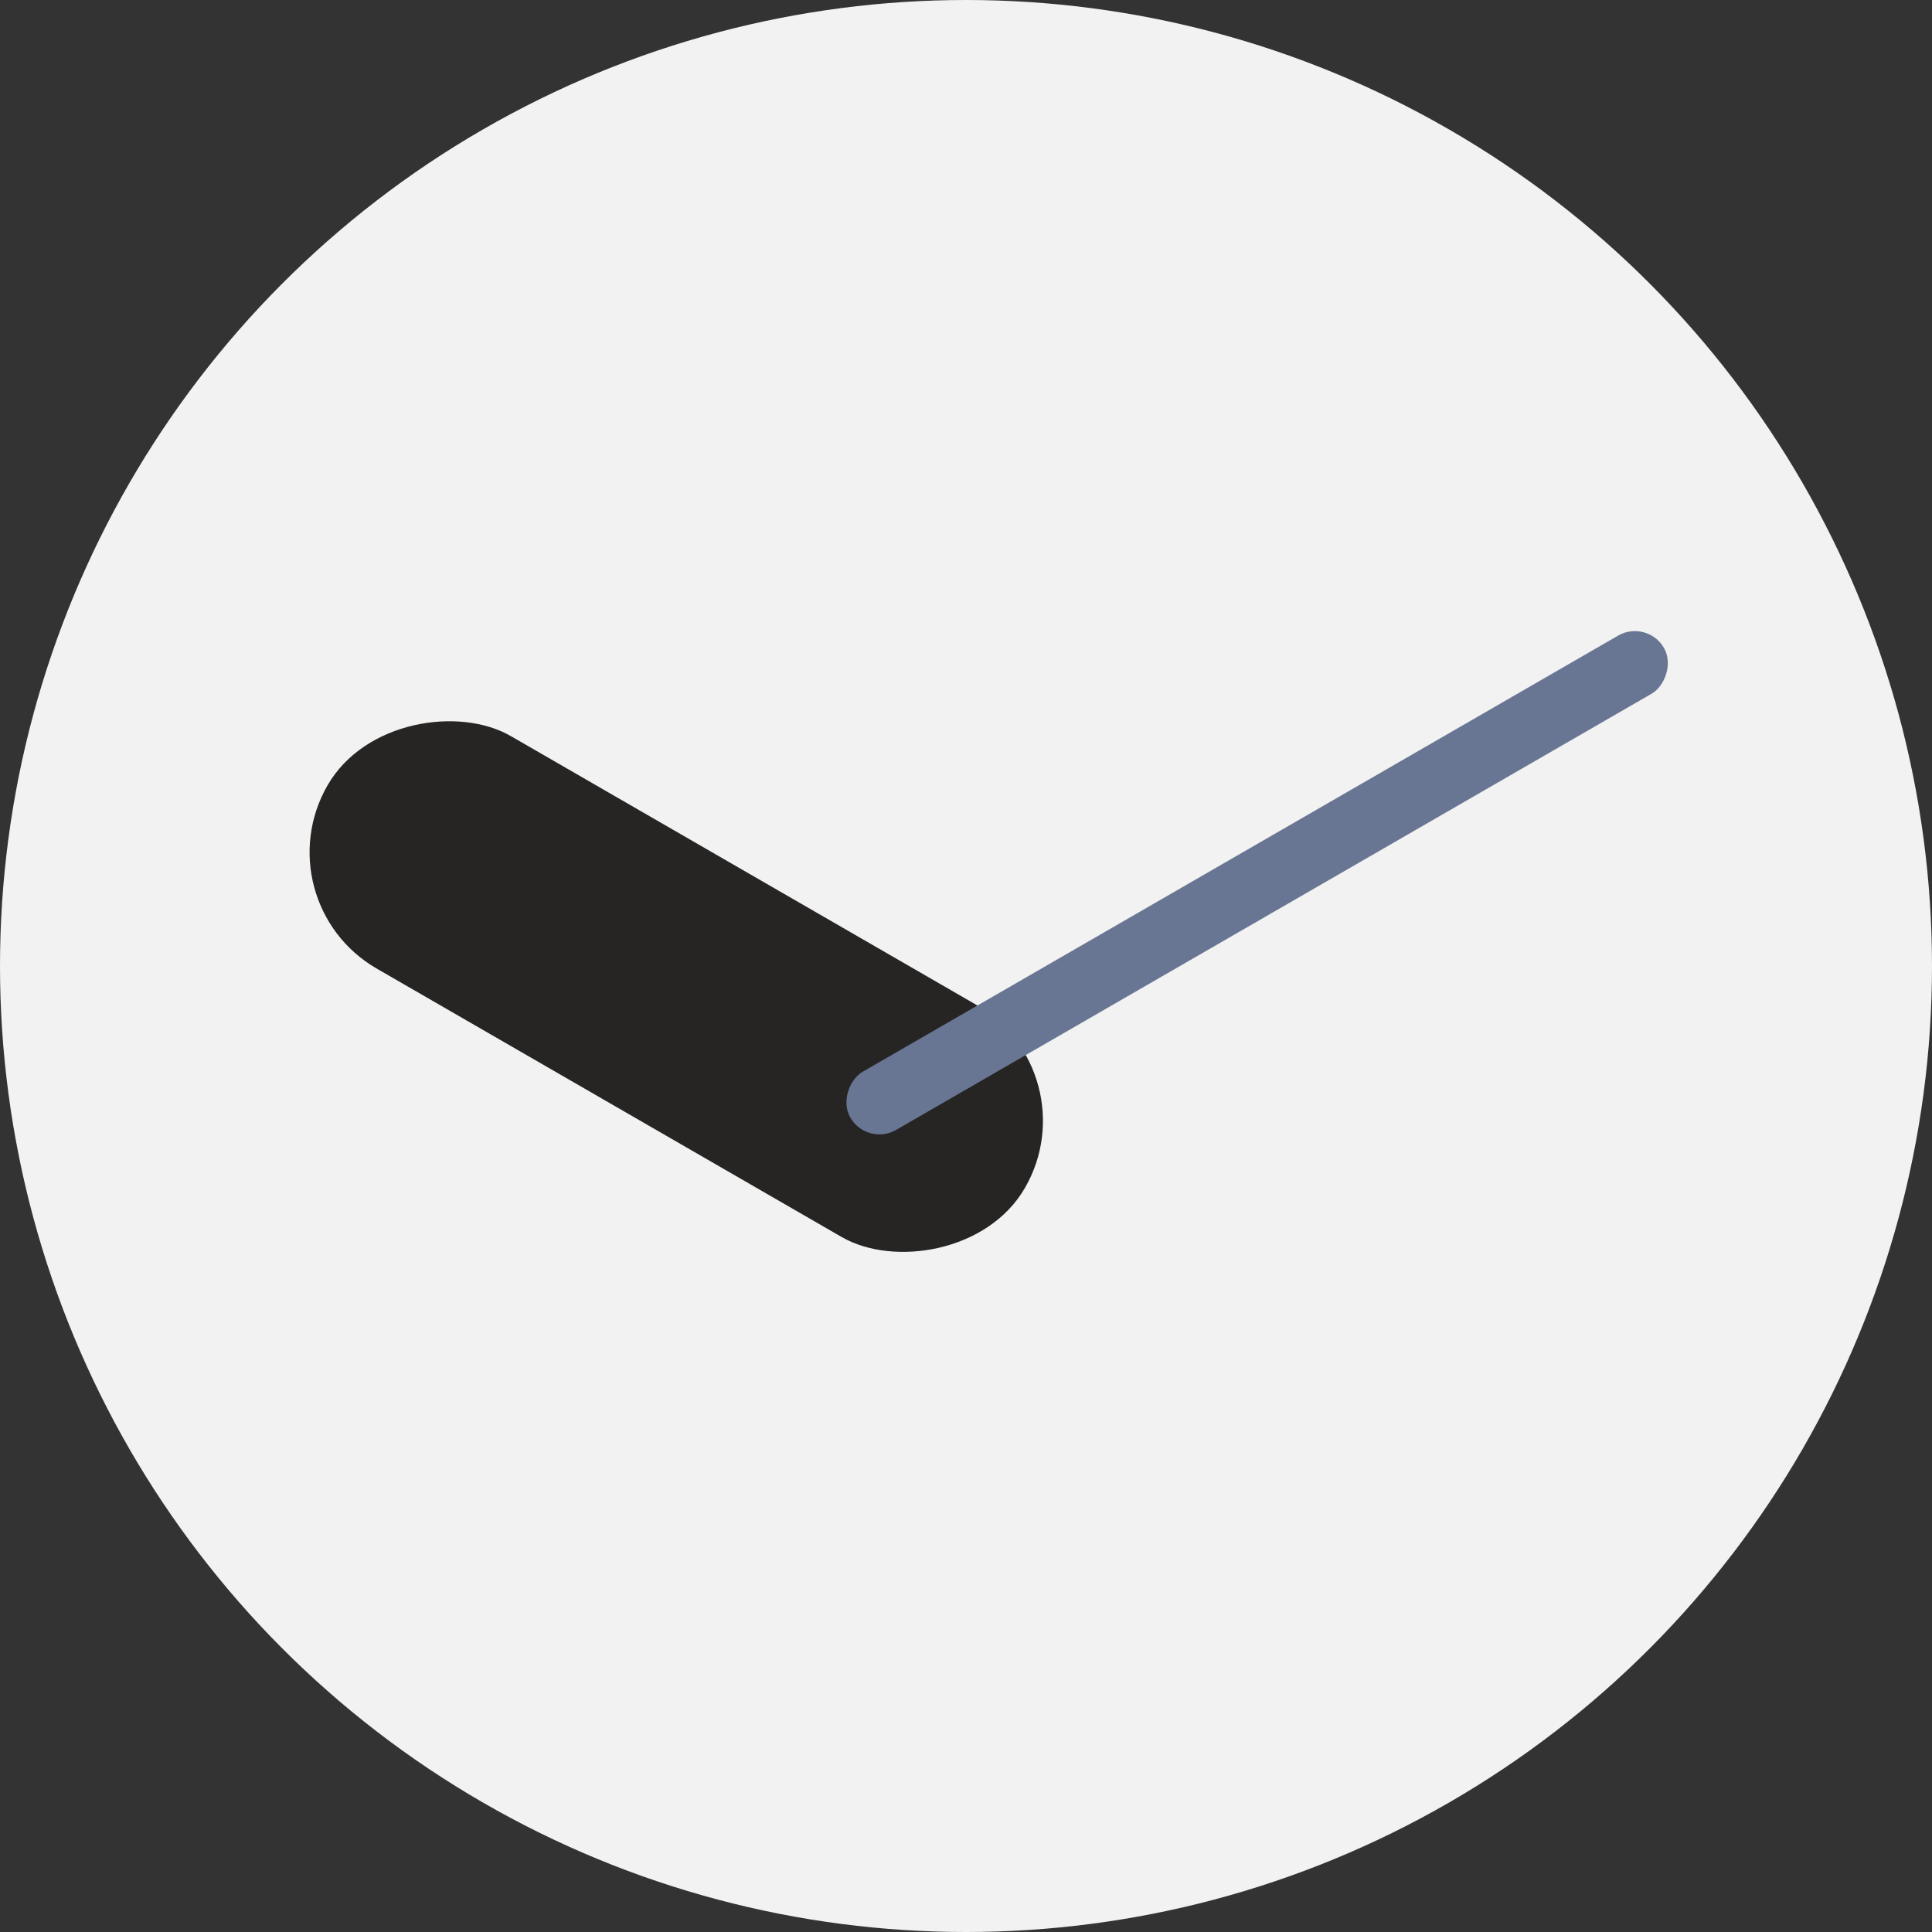 <svg width="40" height="40" viewBox="0 0 40 40" fill="none" xmlns="http://www.w3.org/2000/svg">
<rect x="0" y="0" width="40" height="40" fill="#333333" stroke="none"/>
<circle cx="20" cy="20" r="20" fill="#F3F2F2"/>
<rect x="5.393" y="18.664" width="5.557" height="16.672" rx="2.779" transform="rotate(-60 5.393 18.664)" fill="#262524"/>
<rect x="34.103" y="12.812" width="1.389" height="19.451" rx="0.695" transform="rotate(60 34.103 12.812)" fill="#687693"/>
</svg>
